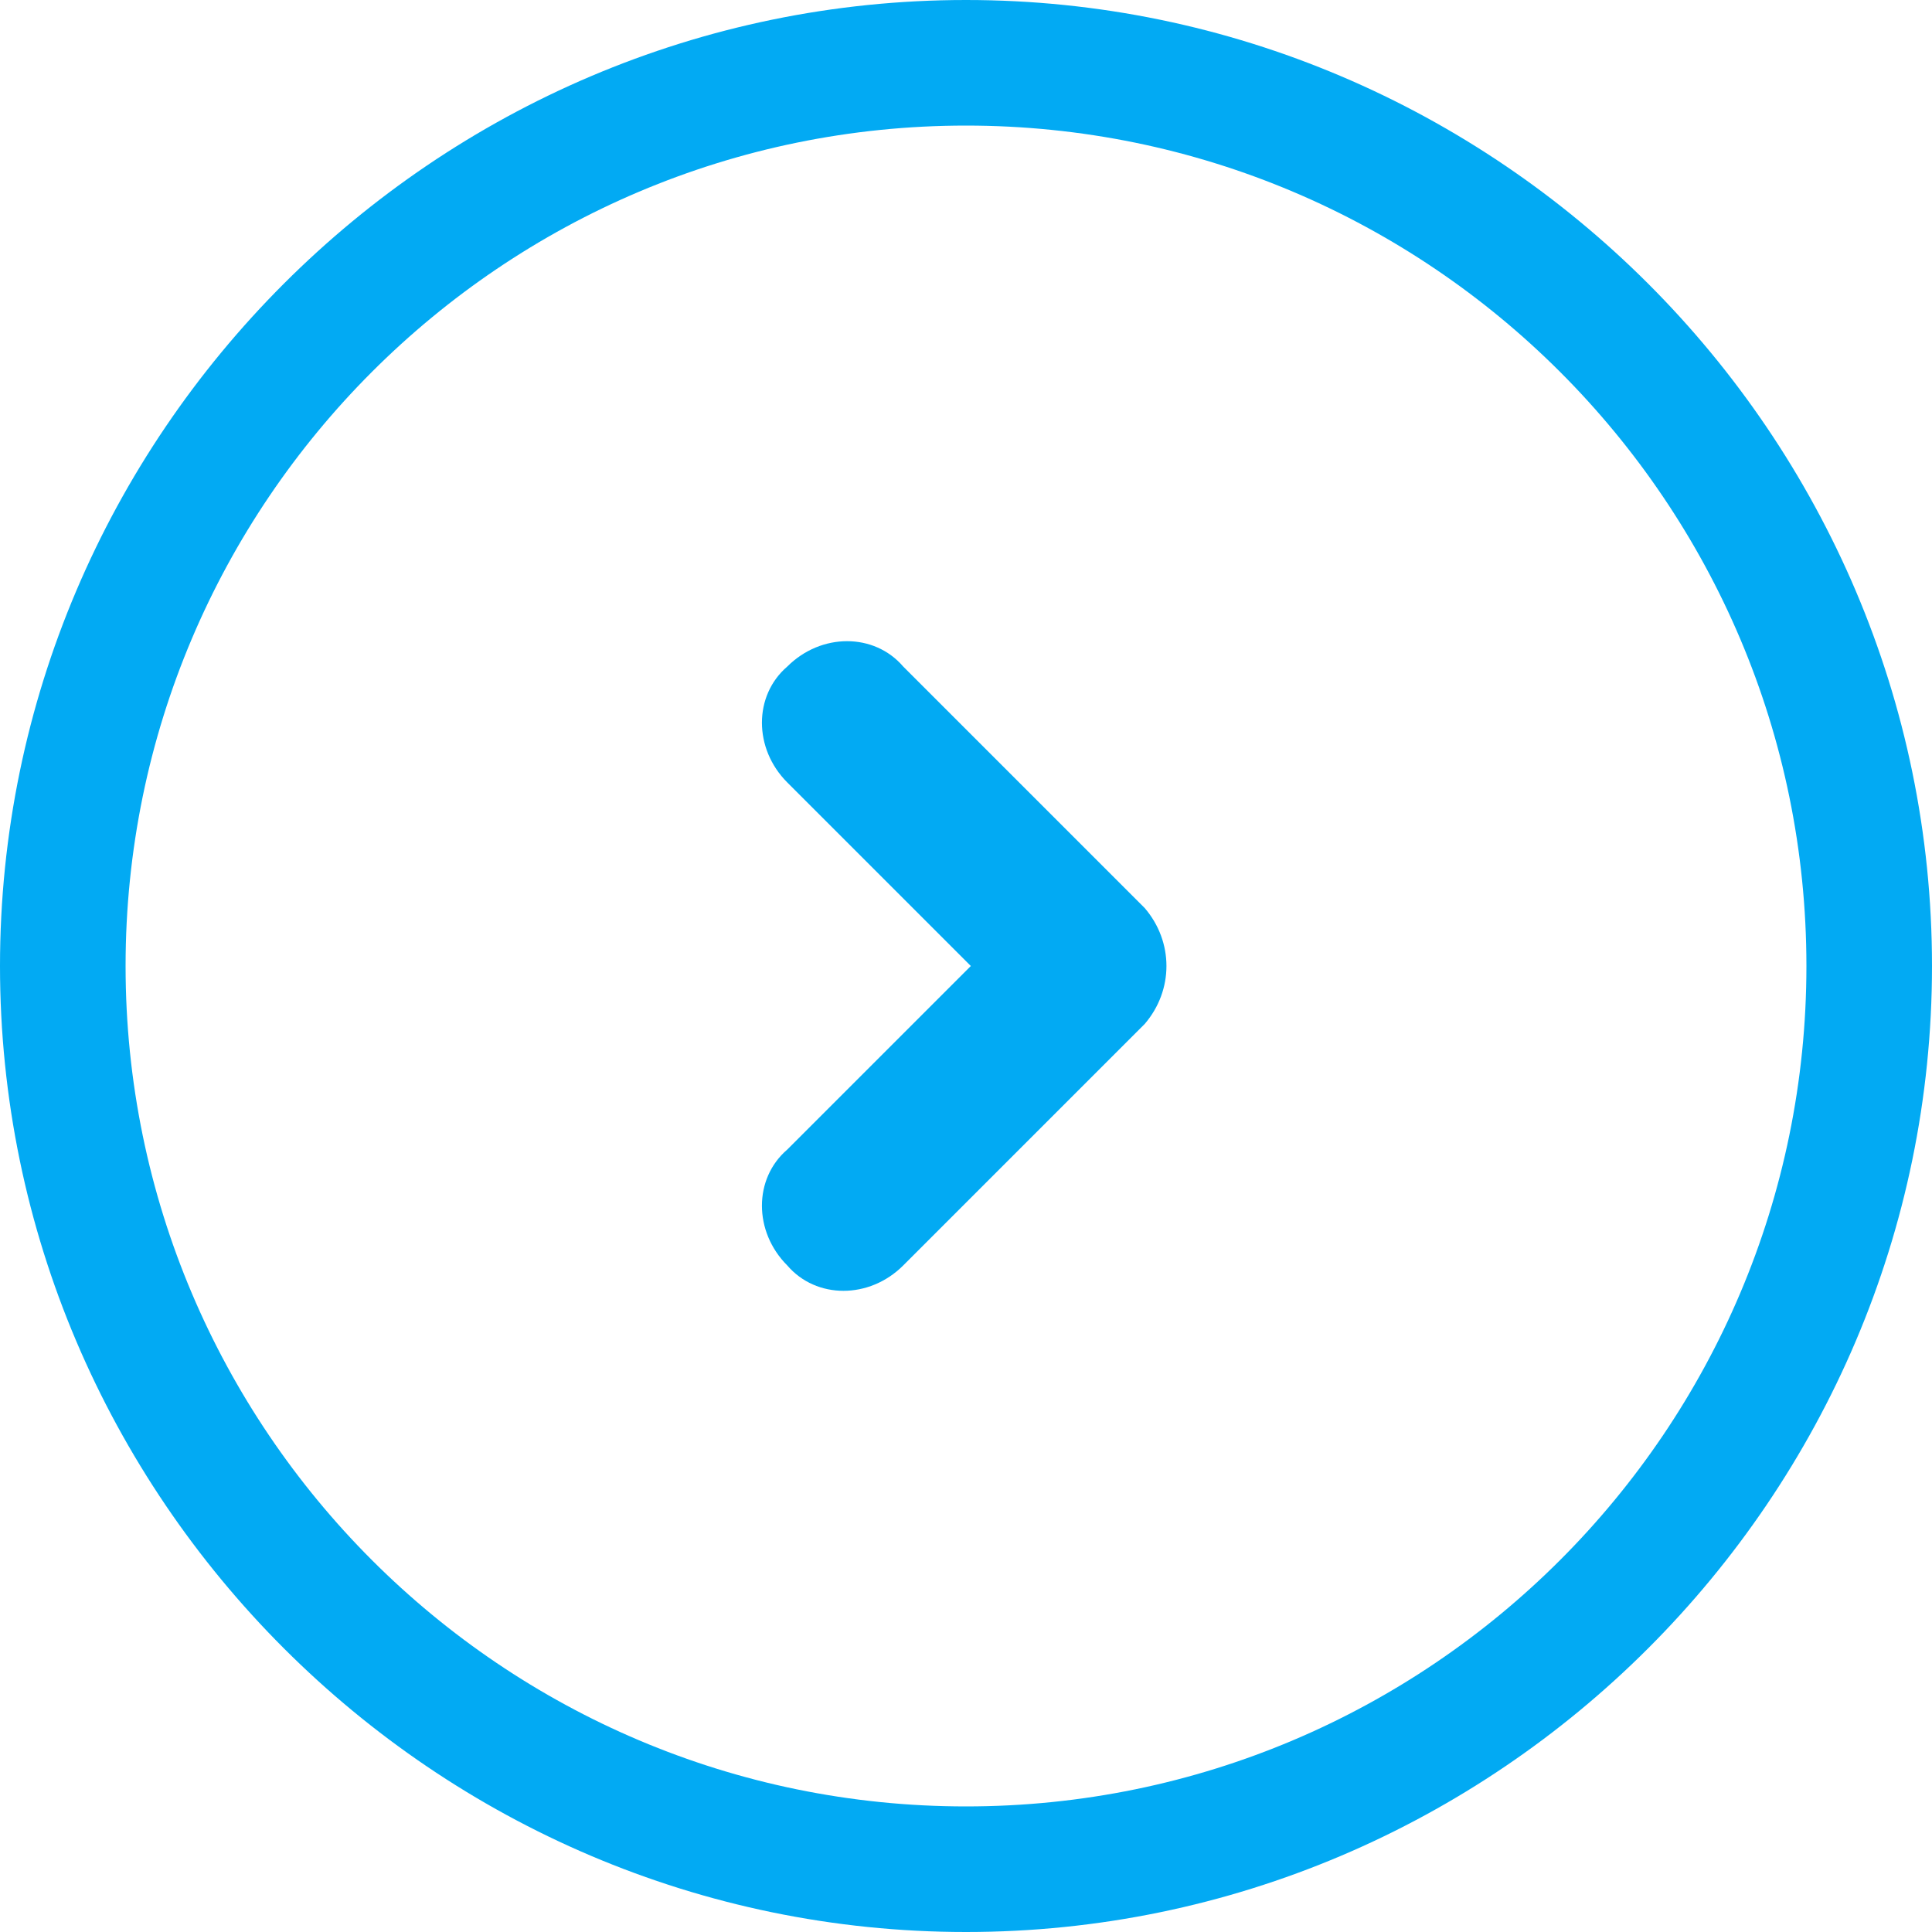 <svg version="1.1" class="circledArrow" xmlns="http://www.w3.org/2000/svg" xmlns:xlink="http://www.w3.org/1999/xlink" x="0px" y="0px" viewBox="620 380 40 40" enable-background="new 620 380 40 40" xml:space="preserve">
  <path fill="#02AAF3" d="M640,380c-11,0-20,9-20,20s9,20,20,20s20-9,20-20S651,380,640,380z M640,417.4c-9.6,0-17.4-7.8-17.4-17.4 s7.8-17.4,17.4-17.4s17.4,7.8,17.4,17.4l0,0C657.4,409.6,649.6,417.4,640,417.4z"></path>
  <path fill="#02AAF3" d="M643.7,398.8l-5-5c-0.6-0.7-1.7-0.7-2.4,0c0,0,0,0,0,0l0,0c-0.7,0.6-0.7,1.7,0,2.4c0,0,0,0,0,0l3.8,3.8 l-3.8,3.8c-0.7,0.6-0.7,1.7,0,2.4c0,0,0,0,0,0l0,0c0.6,0.7,1.7,0.7,2.4,0c0,0,0,0,0,0l5-5C644.3,400.5,644.3,399.5,643.7,398.8z"></path>
</svg>